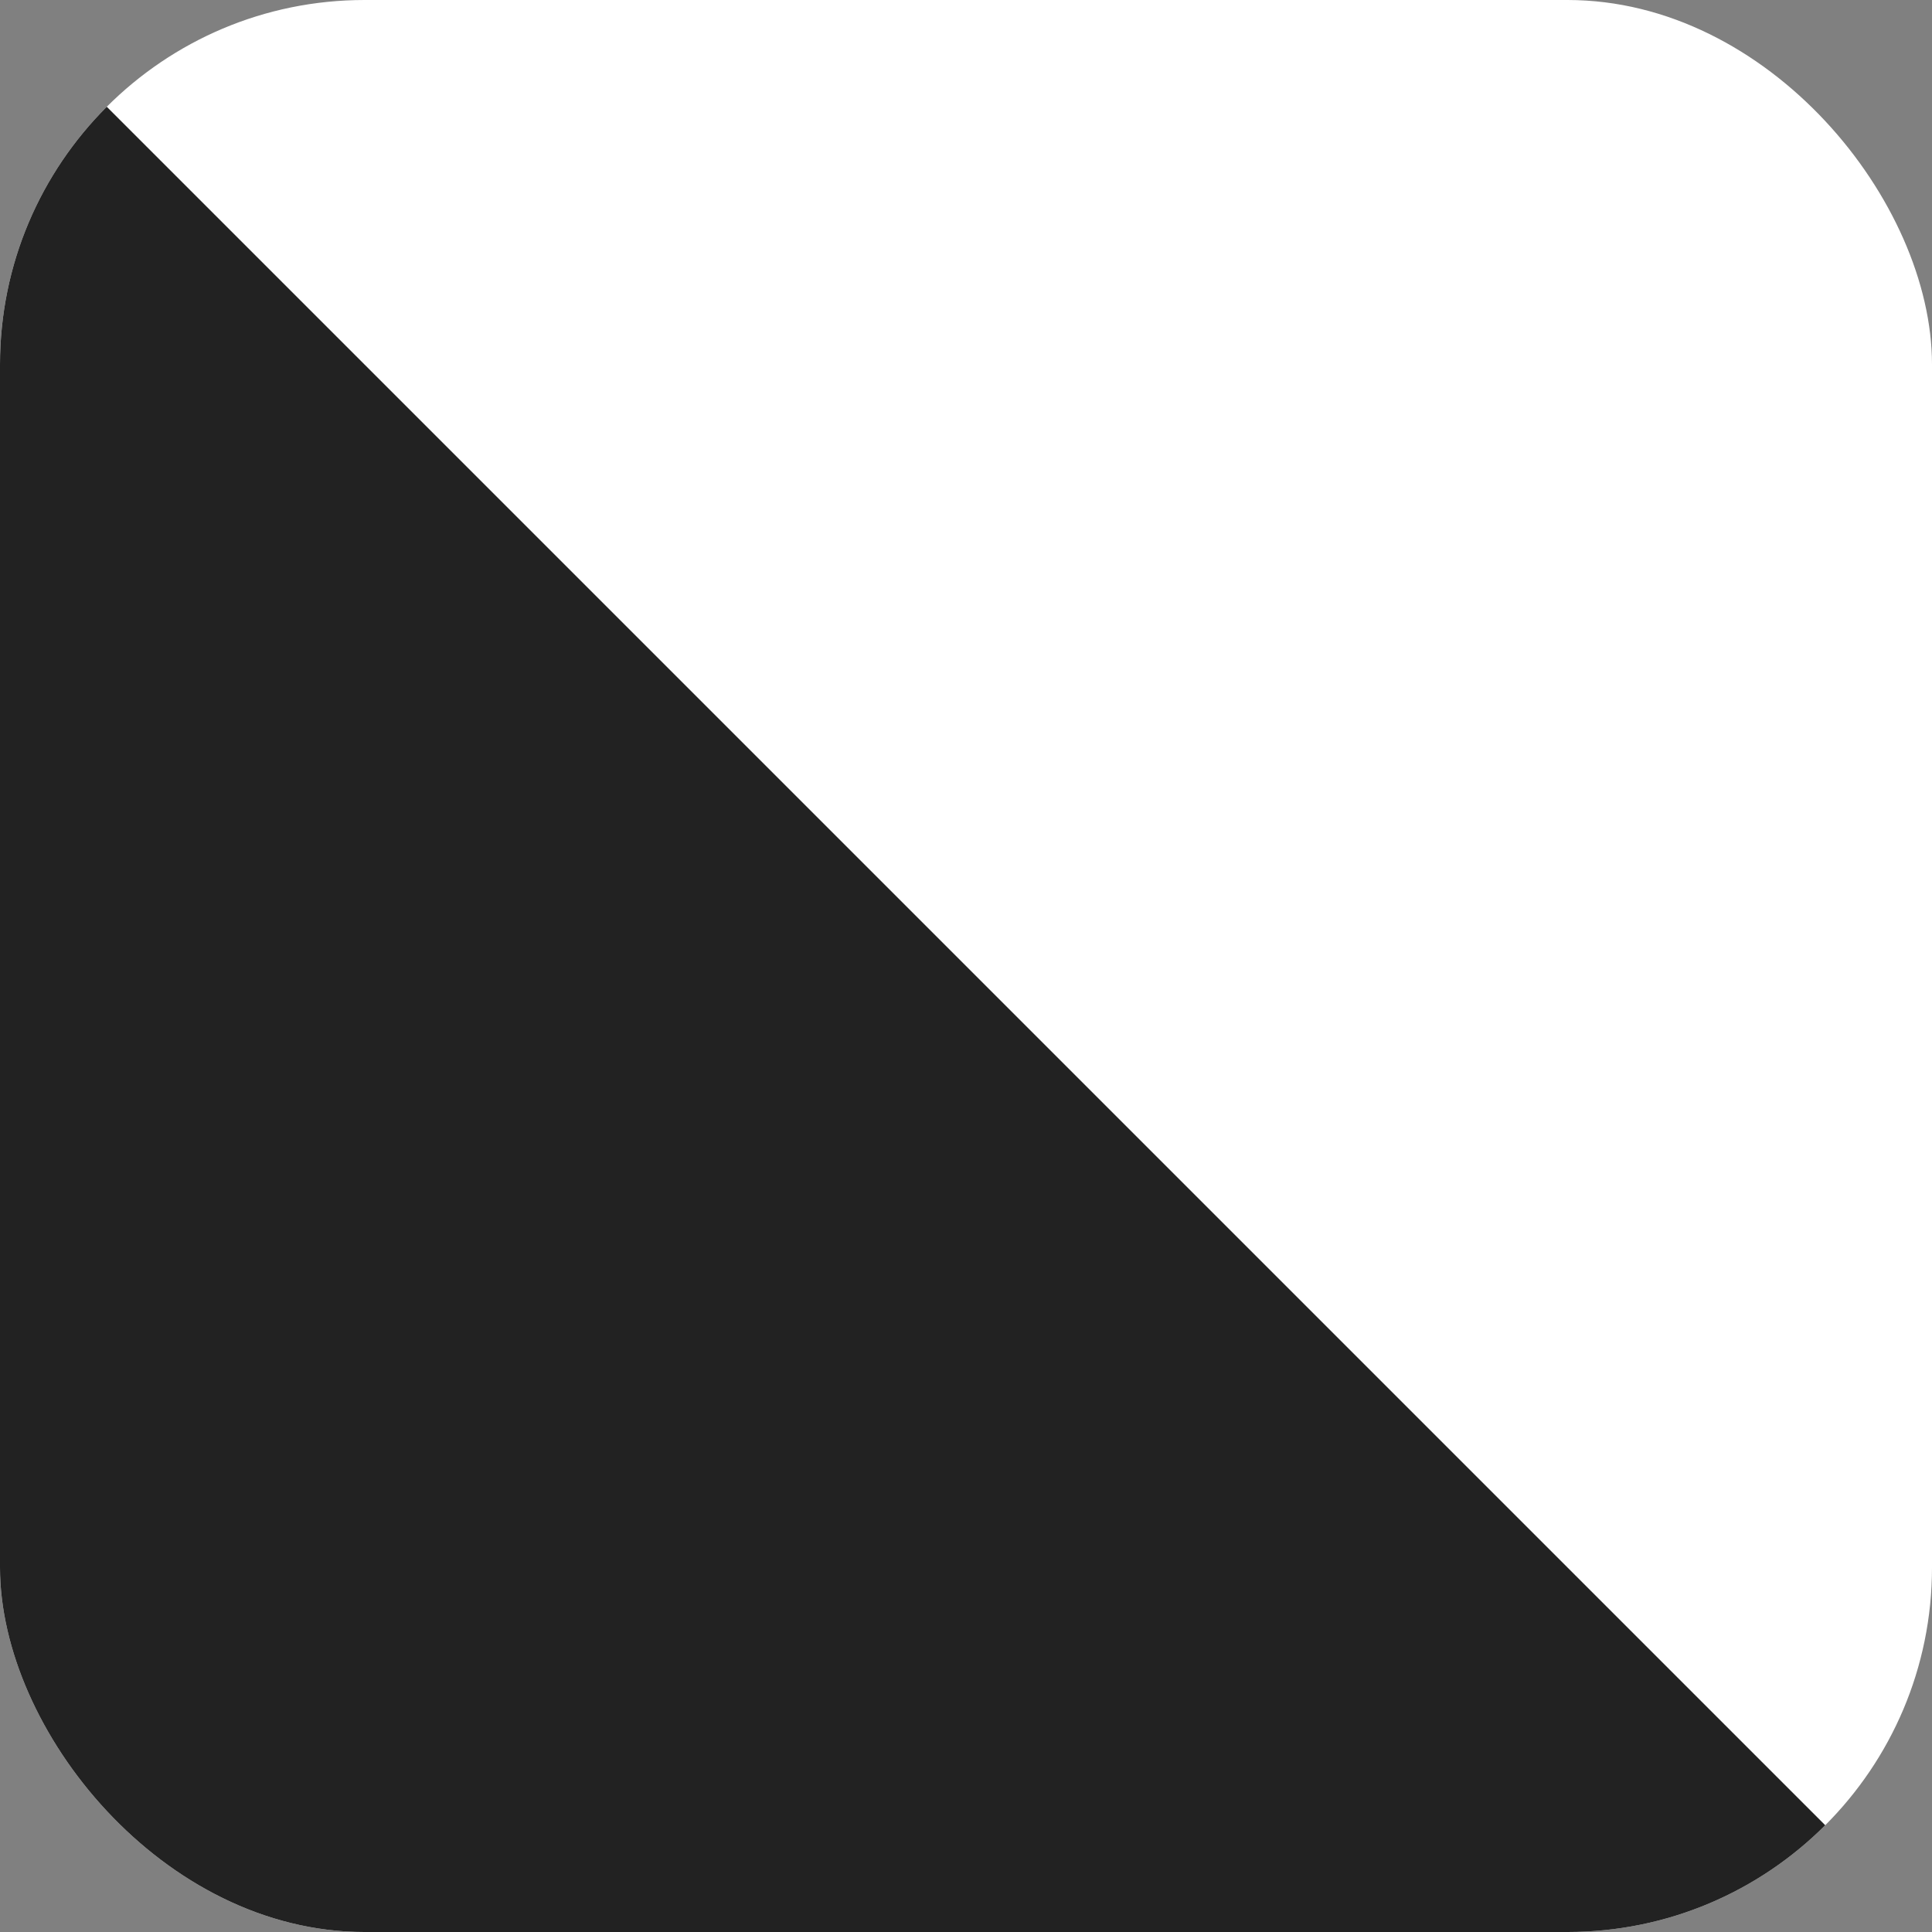 <svg width="53" height="53" viewBox="0 0 53 53" fill="none" xmlns="http://www.w3.org/2000/svg">
<rect x="0" y="0" width="53" height="53" fill="#808080" stroke="none"/>
<g clip-path="url(#clip0_1014_1238)">
<rect width="200" height="200" fill="white"/>
<path d="M0 60V0L100 100L0 200V140L40 100L0 60Z" fill="#222222"/>
<path d="M200 60V0L100 100L200 200V140V100V60Z" fill="#222222"/>
</g>
<defs>
<clipPath id="clip0_1014_1238">
<rect width="53" height="53" rx="10" fill="white"/>
</clipPath>
</defs>
</svg>
